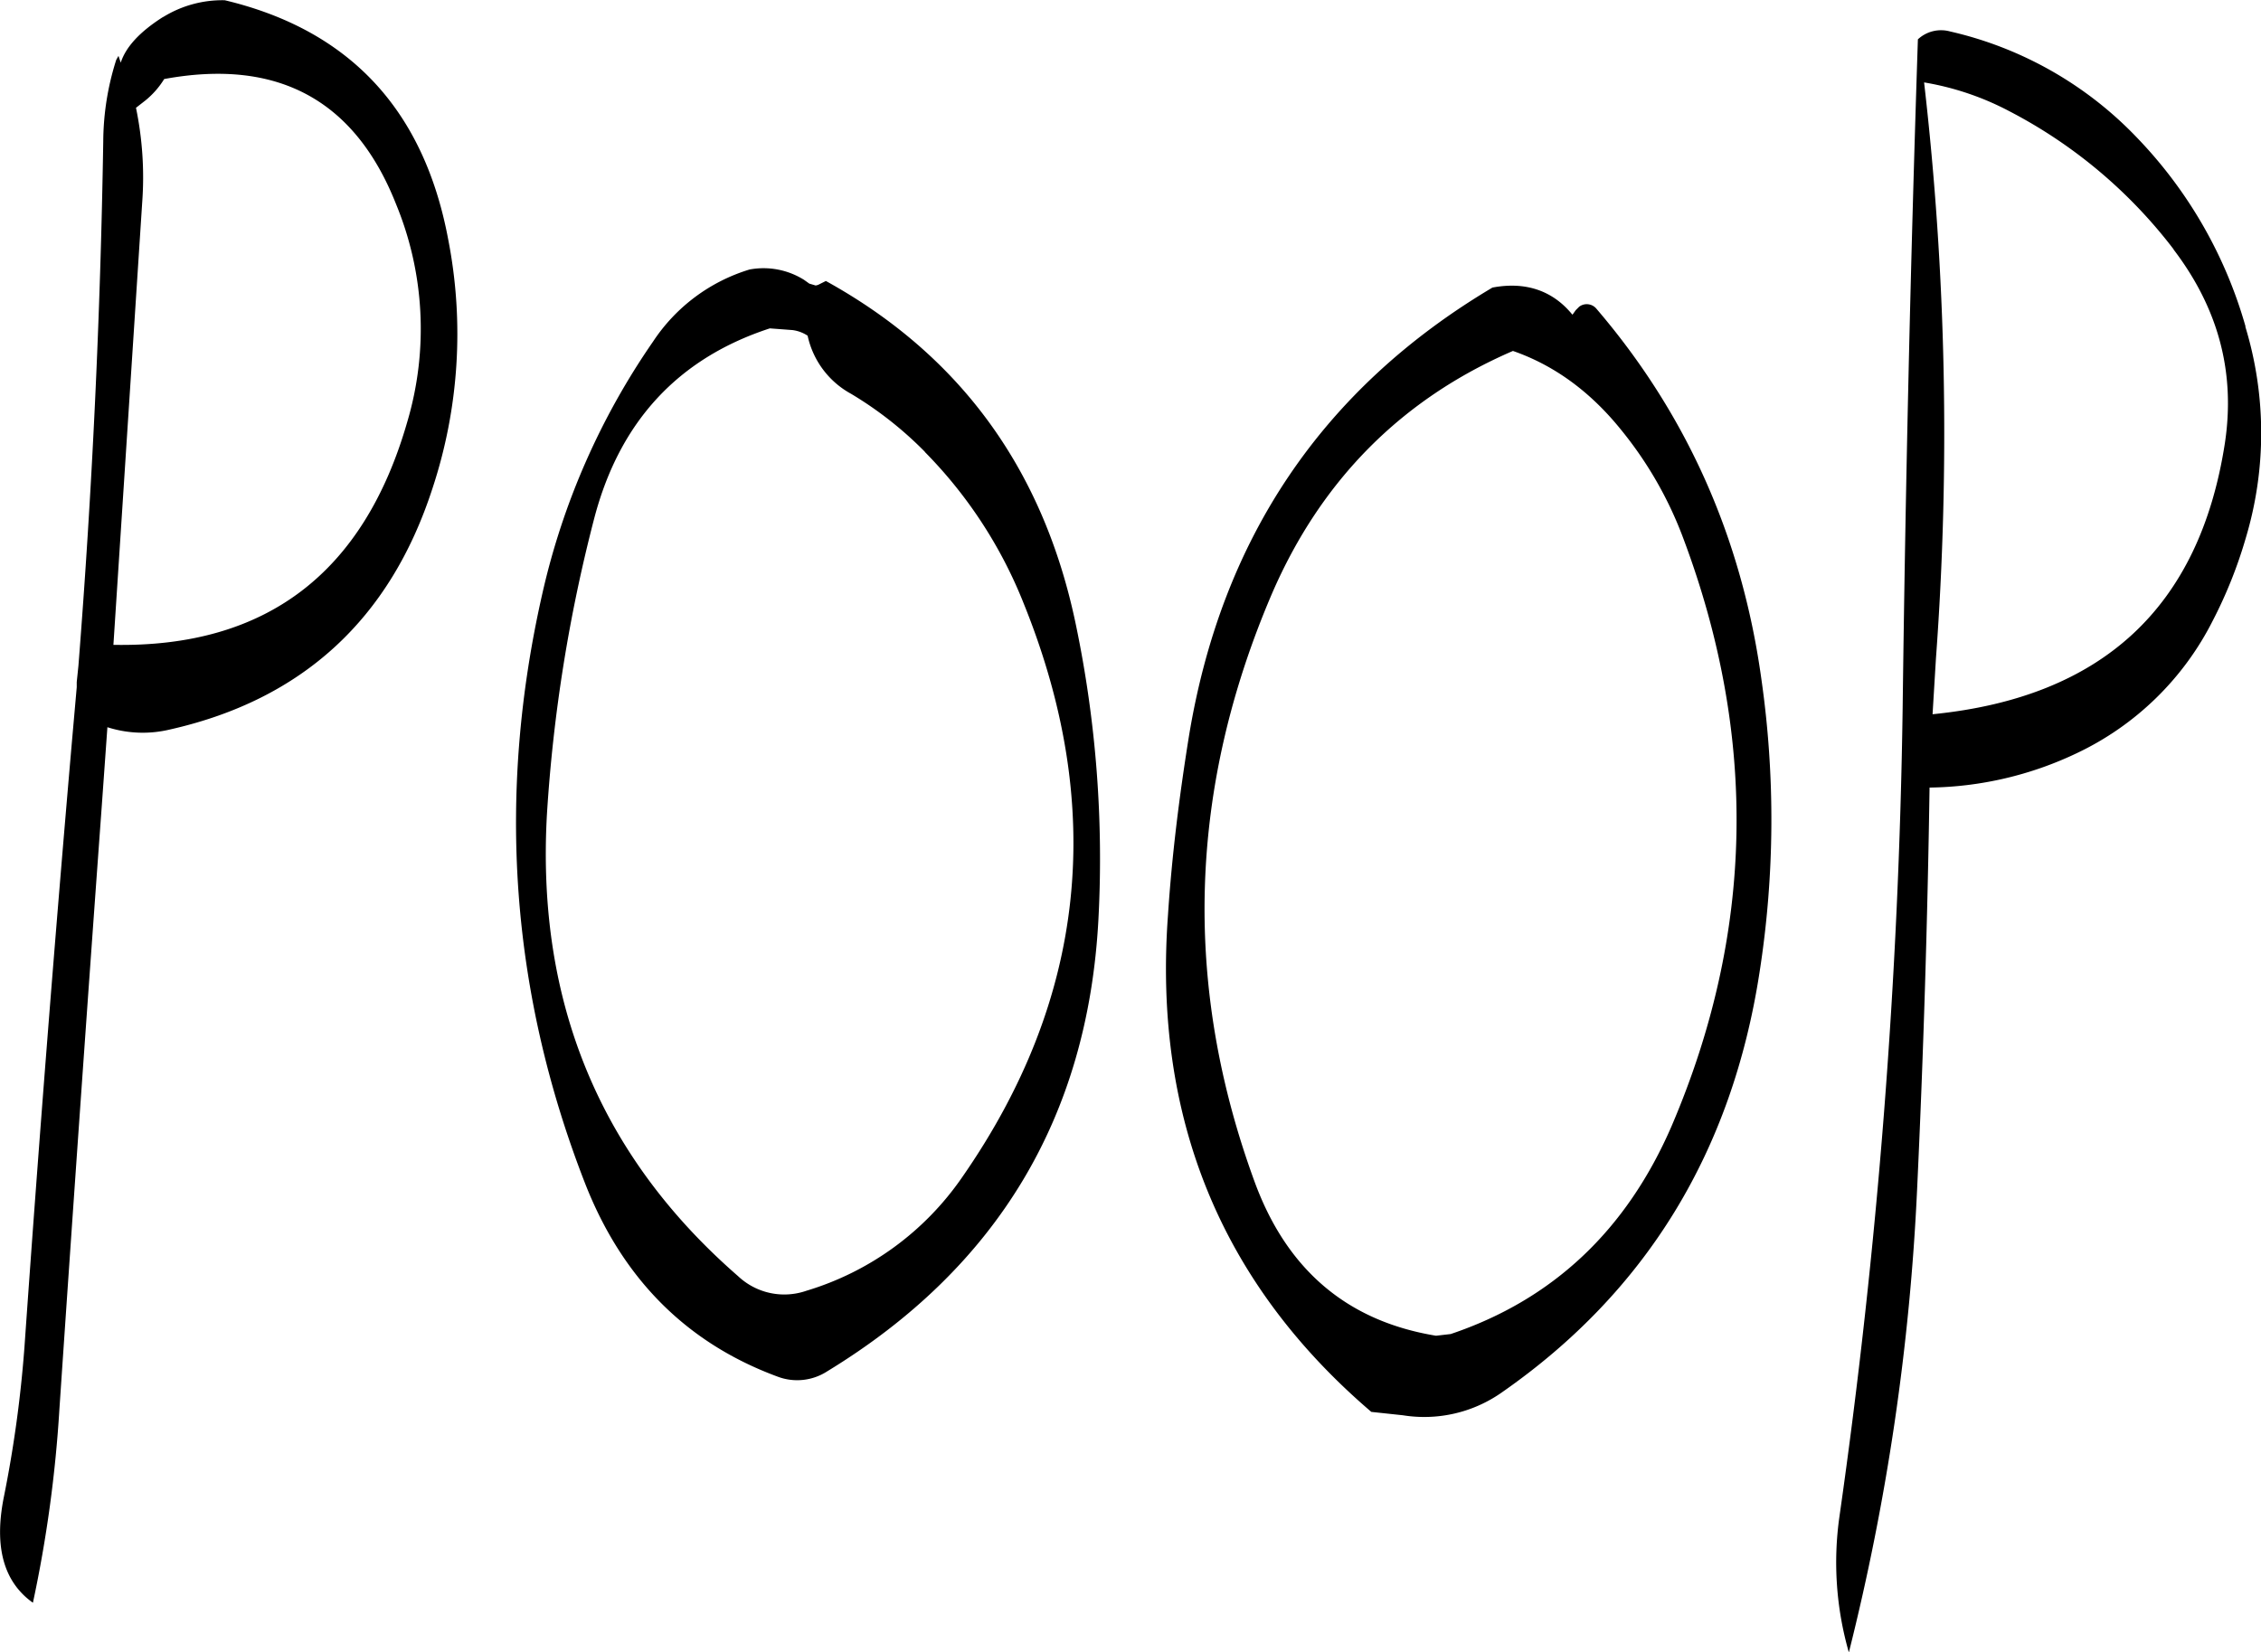 <svg id="Layer_1" data-name="Layer 1" xmlns="http://www.w3.org/2000/svg" viewBox="0 0 480.85 351.49"><defs><style>.cls-1{fill-rule:evenodd;}</style></defs><path class="cls-1" d="M86,120.6l2-1.56a18.08,18.08,0,0,0,4-4.56q36.18-6.66,49.32,26.64a69.58,69.58,0,0,1,2.4,46.2q-13.86,48.42-62.52,47.52l6.12-94.08A72.82,72.82,0,0,0,86,120.6Zm5.76-19.32q-7.38,4.68-9,9.72l-.48-1.44-.48.84a57.9,57.9,0,0,0-2.76,17.28q-.9,56-5.28,111.6l-.36,3.48v1.08l-1.08,12.24Q66.78,320,62.28,384.24a259.18,259.18,0,0,1-4.44,32.16c-2,10.32,0,17.76,6.24,22.2a275.6,275.6,0,0,0,5.64-41.28q4.32-63.9,9-128.16l1.2-16.8a24.74,24.74,0,0,0,13.32.48c28.2-6.36,46.8-23.52,55.8-51.24a104.73,104.73,0,0,0,3.36-53q-7.74-41.4-47.52-50.88A24,24,0,0,0,91.8,101.28Zm162,92.52a96.39,96.39,0,0,1,21,32.16q26.46,65.34-13.08,122.16a61.81,61.81,0,0,1-33.12,24.12,14.33,14.33,0,0,1-14.52-3.12Q170,330.78,173.4,270.84a331.34,331.34,0,0,1,10.08-63q8.1-30.78,37.32-40.32l4.8.36a7.56,7.56,0,0,1,3.24,1.2,18.53,18.53,0,0,0,9.24,12.36A78.49,78.49,0,0,1,253.8,193.8Zm-25.68-36.6A16.21,16.21,0,0,0,216.48,155,37.7,37.7,0,0,0,196,170.28a153.61,153.61,0,0,0-23.52,53.4q-14.76,64.62,9,125.64,11.88,30.42,40.92,41.16a11.75,11.75,0,0,0,10.56-1.08q54.36-33.12,57.72-96.12a243.81,243.81,0,0,0-4.8-62.76c-6.84-32.88-24.48-57.24-53.16-73.08l-1.68.84-.48.12L229.2,158Zm291.24-6.48c9.6,12.6,13.2,26.28,10.92,41.28-5.4,34.8-26,54-62.16,57.6l.72-11.88a651.48,651.48,0,0,0-2.52-122.52,59.88,59.88,0,0,1,18.12,6.12A104.48,104.48,0,0,1,519.36,150.72ZM415,212q23.94,63.54-2.4,125.16-14.4,33.3-47,44.28l-3.12.36c-19-3.12-31.92-14.16-38.76-33.24Q301,286,327.6,223.92c10.44-24.12,27.6-41.4,51.24-51.6,8.64,3,16.32,8.52,22.92,16.68A81.52,81.52,0,0,1,415,212Zm-23.52-47.4c-4.2-5.16-10-7.08-17-5.76q-54.18,32.22-64.56,95.52c-2,12.48-3.6,25.08-4.44,37.92Q300.72,356.94,348.72,398l6.72.72a28.68,28.68,0,0,0,21.12-4.92q45.9-32,54.72-89.28a210.83,210.83,0,0,0,.36-62.64c-4.2-30.12-16-56.28-35-78.48a2.67,2.67,0,0,0-3.72-.48l-.72.72-.6.84Zm143.16,2.52a95.27,95.27,0,0,0-23-40.08,79.35,79.35,0,0,0-39.84-22.68,7.22,7.22,0,0,0-6.84,1.68q-2.34,70.92-3.24,142.2a1351.63,1351.63,0,0,1-13.44,172,69.32,69.32,0,0,0,2,28.92,498.08,498.08,0,0,0,14.52-98.64q2-42.66,2.64-85.32a75,75,0,0,0,31.32-7.32,62.16,62.16,0,0,0,28.92-28.2,96.91,96.91,0,0,0,7-17.52A77.68,77.68,0,0,0,534.6,167.16Z" transform="translate(-57.08 -97.67)"/></svg>
